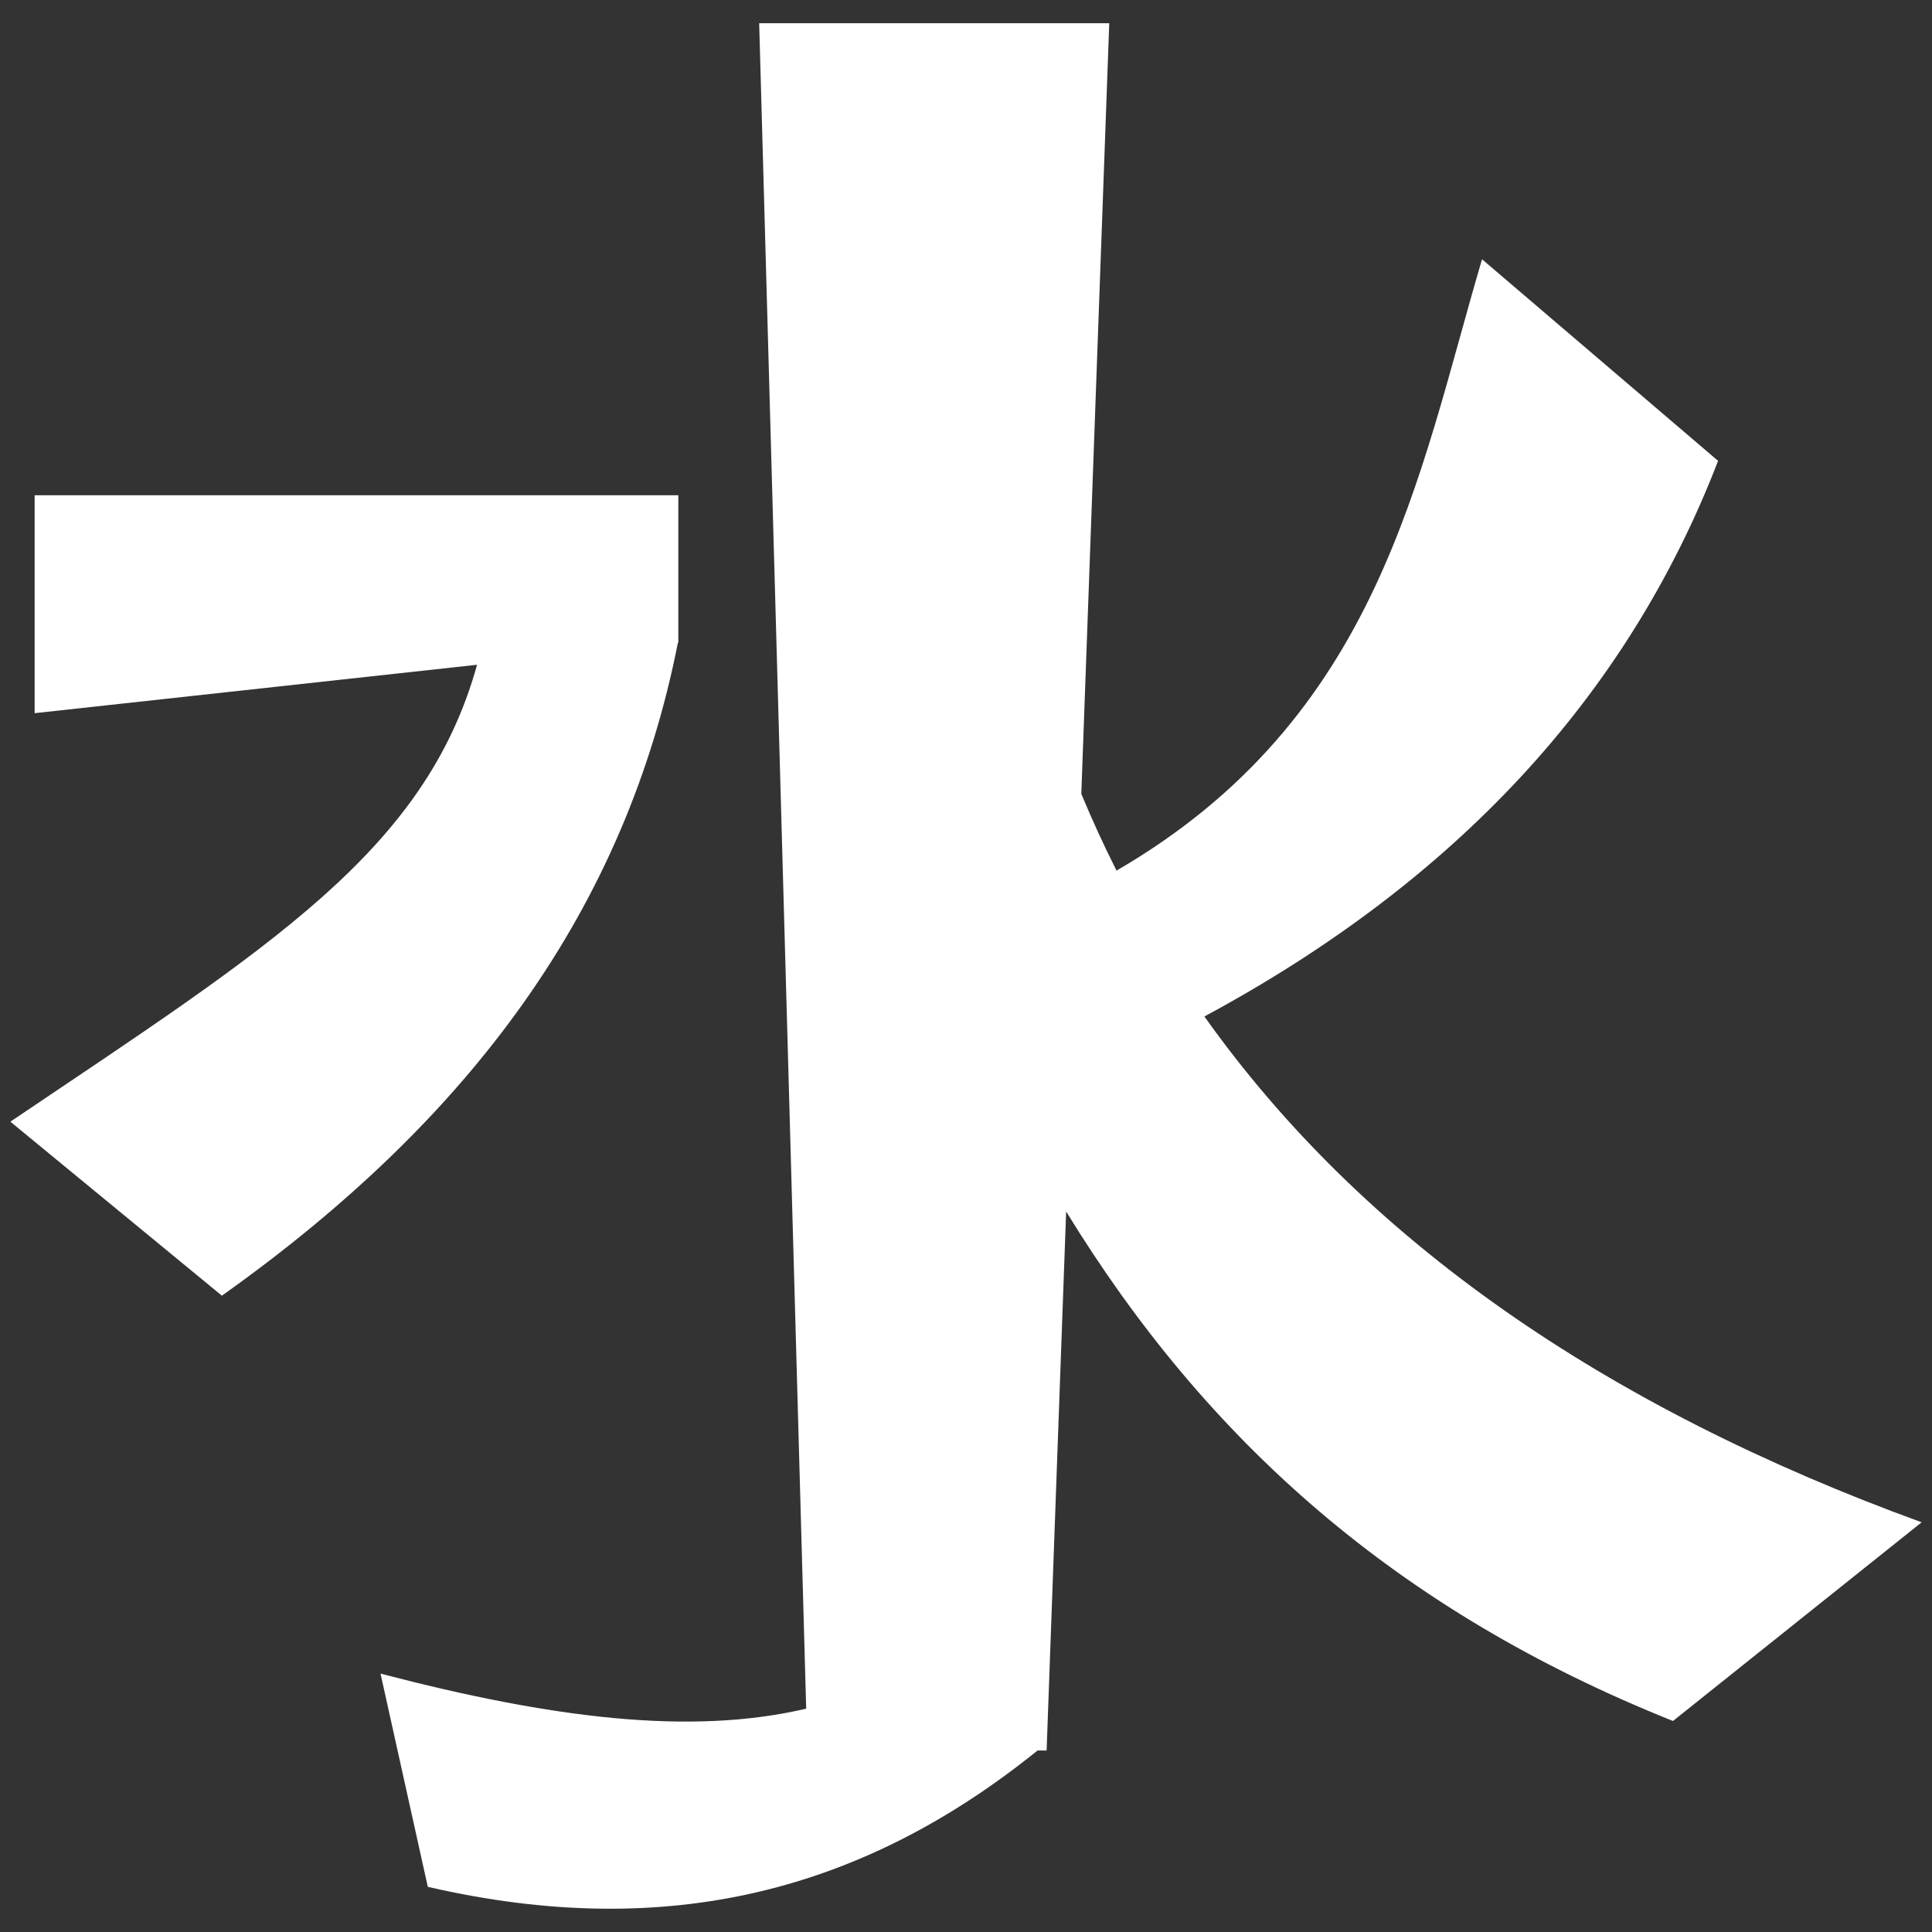 <?xml version="1.0" encoding="UTF-8" standalone="no"?><!DOCTYPE svg PUBLIC "-//W3C//DTD SVG 1.1//EN" "http://www.w3.org/Graphics/SVG/1.1/DTD/svg11.dtd"><svg width="100%" height="100%" viewBox="0 0 72 72" version="1.1" xmlns="http://www.w3.org/2000/svg" xmlns:xlink="http://www.w3.org/1999/xlink" xml:space="preserve" xmlns:serif="http://www.serif.com/" style="fill-rule:evenodd;clip-rule:evenodd;stroke-linejoin:round;stroke-miterlimit:2;"><rect x="0" y="0" width="72" height="72" fill="#333333" stroke="none"/><path d="M40.297,29.584c0.405,0.977 0.843,1.93 1.313,2.861c9.801,-5.695 11.232,-14.681 13.621,-22.783l8.797,7.513c-3.398,8.815 -9.822,15.689 -19.144,20.706c5.928,8.342 14.925,14.553 26.73,18.851l-9.267,7.404c-10.275,-4.107 -17.364,-10.42 -22.615,-18.986l-0.728,20.086l-0.337,0c-6.439,5.194 -13.712,7.16 -22.724,5.081l-1.762,-7.946c6.4,1.672 11.563,2.315 15.863,1.306l-1.752,-62.81l13.046,-0l-1.041,28.717Zm-22.518,-4.81c-1.928,6.945 -7.726,10.512 -17.393,17.028l7.883,6.484c9.363,-6.652 15.05,-14.48 16.994,-24.331l0.016,-0.002l-0,-5.496l-23.988,-0l0,8.121l16.488,-1.804Z" style="fill:#fff;"/></svg>